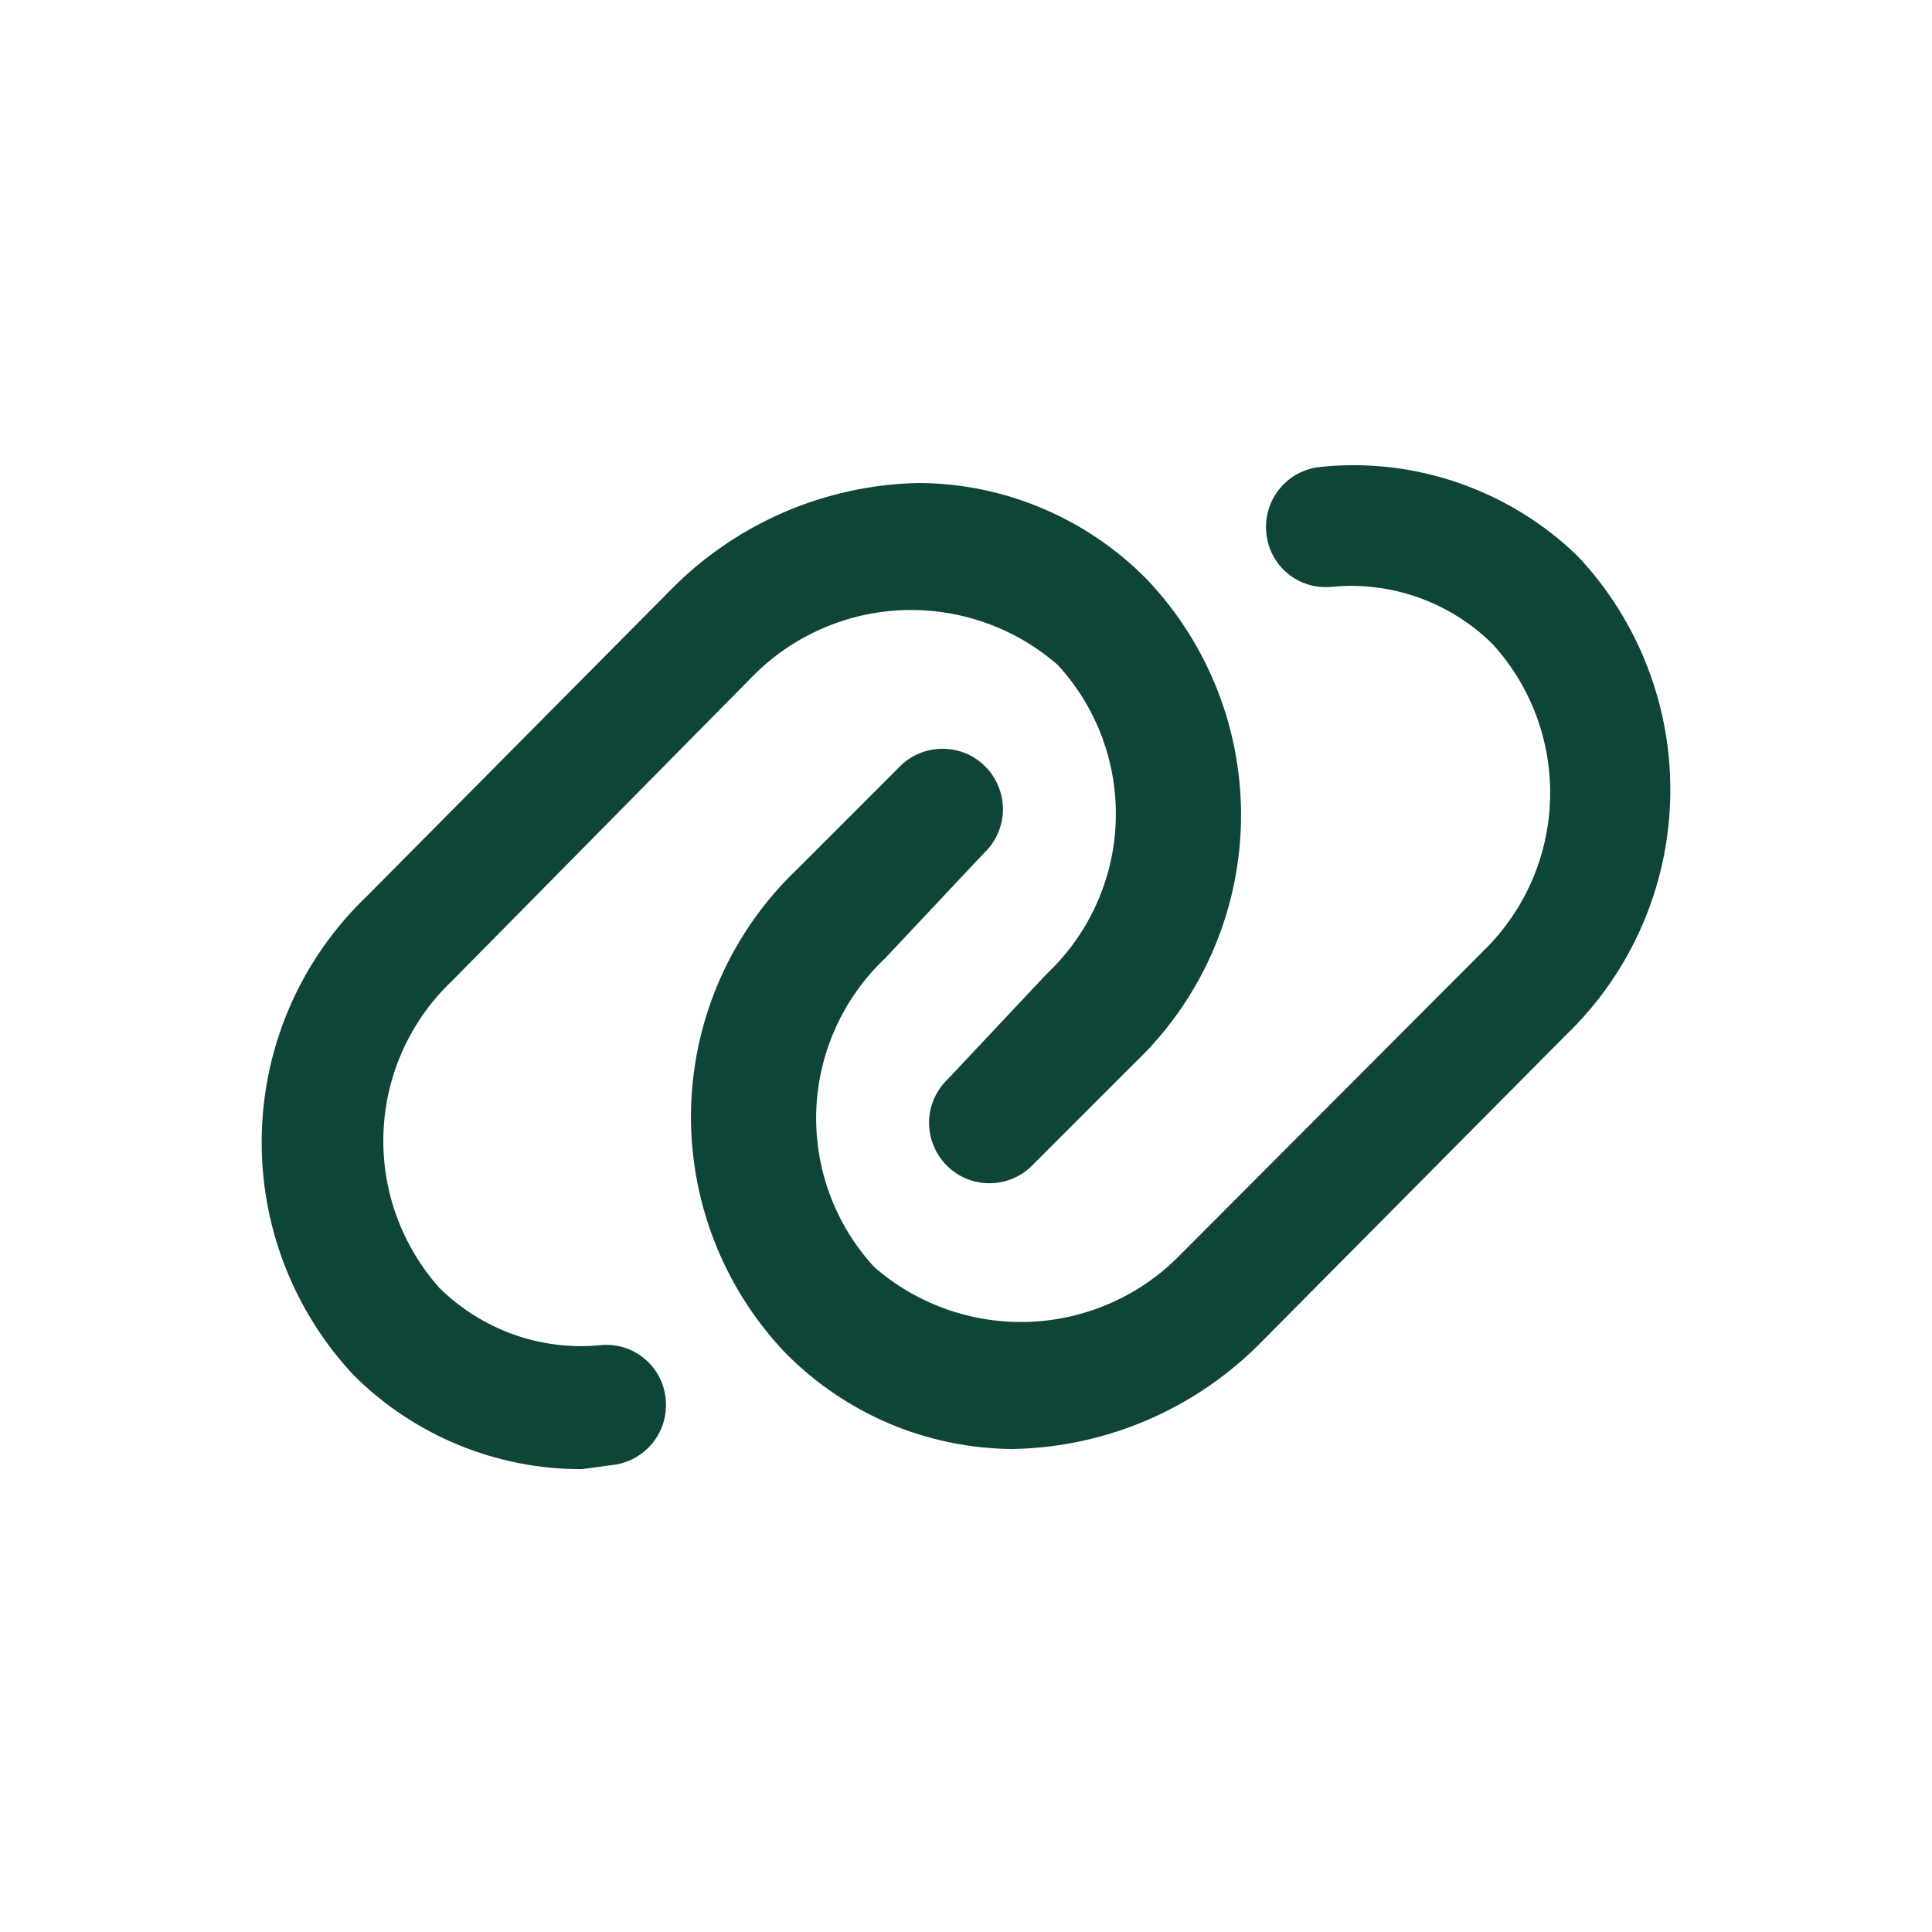 <svg width="16" height="16" viewBox="0 0 16 16" fill="none" xmlns="http://www.w3.org/2000/svg">
<path d="M4.82 12.167C4.113 12.169 3.435 11.891 2.933 11.393C2.424 10.852 2.149 10.132 2.168 9.389C2.186 8.647 2.497 7.941 3.033 7.427L5.54 4.9C6.085 4.338 6.83 4.014 7.613 4C7.965 4.002 8.313 4.074 8.637 4.212C8.96 4.349 9.254 4.549 9.5 4.8C10.016 5.344 10.296 6.071 10.277 6.821C10.258 7.57 9.943 8.282 9.4 8.8L8.56 9.64C8.514 9.689 8.459 9.729 8.398 9.756C8.336 9.783 8.27 9.798 8.203 9.799C8.136 9.8 8.069 9.788 8.007 9.763C7.945 9.738 7.888 9.7 7.841 9.653C7.793 9.605 7.756 9.549 7.731 9.486C7.705 9.424 7.693 9.357 7.694 9.29C7.695 9.223 7.71 9.157 7.737 9.096C7.765 9.034 7.804 8.979 7.853 8.933L8.667 8.067C9.016 7.738 9.223 7.285 9.24 6.806C9.257 6.326 9.085 5.86 8.76 5.507C8.405 5.197 7.944 5.035 7.473 5.053C7.002 5.072 6.556 5.27 6.227 5.607L3.74 8.127C3.397 8.454 3.194 8.902 3.176 9.376C3.157 9.85 3.324 10.313 3.64 10.667C3.814 10.838 4.024 10.97 4.254 11.052C4.484 11.134 4.73 11.164 4.973 11.14C5.038 11.134 5.104 11.14 5.166 11.159C5.228 11.178 5.286 11.209 5.336 11.251C5.387 11.292 5.428 11.343 5.458 11.401C5.489 11.459 5.507 11.522 5.513 11.587C5.526 11.718 5.487 11.85 5.403 11.952C5.319 12.055 5.198 12.12 5.067 12.133L4.82 12.167Z" fill="#0F4539"/>
<path d="M8.387 12C8.035 11.998 7.687 11.926 7.363 11.789C7.04 11.651 6.746 11.451 6.5 11.2C5.984 10.656 5.705 9.929 5.723 9.179C5.742 8.43 6.057 7.718 6.6 7.2L7.44 6.36C7.486 6.311 7.541 6.271 7.602 6.244C7.664 6.217 7.73 6.202 7.797 6.201C7.864 6.2 7.931 6.212 7.993 6.237C8.055 6.262 8.112 6.3 8.159 6.347C8.207 6.395 8.244 6.451 8.269 6.514C8.295 6.576 8.307 6.643 8.306 6.71C8.305 6.777 8.29 6.843 8.263 6.904C8.235 6.966 8.196 7.021 8.147 7.067L7.333 7.933C6.984 8.262 6.778 8.715 6.76 9.194C6.743 9.674 6.915 10.14 7.24 10.493C7.595 10.803 8.056 10.965 8.527 10.947C8.998 10.928 9.444 10.73 9.773 10.393L12.287 7.873C12.626 7.542 12.824 7.092 12.837 6.618C12.851 6.144 12.68 5.683 12.36 5.333C12.186 5.161 11.976 5.03 11.746 4.948C11.516 4.866 11.27 4.836 11.027 4.86C10.962 4.866 10.896 4.86 10.834 4.841C10.772 4.822 10.714 4.791 10.664 4.749C10.613 4.708 10.572 4.657 10.542 4.599C10.511 4.541 10.493 4.478 10.487 4.413C10.474 4.282 10.513 4.15 10.597 4.048C10.681 3.945 10.802 3.88 10.933 3.867C11.322 3.826 11.714 3.872 12.082 4C12.451 4.128 12.787 4.335 13.067 4.607C13.576 5.148 13.851 5.868 13.832 6.611C13.814 7.353 13.503 8.059 12.967 8.573L10.46 11.1C9.915 11.662 9.17 11.986 8.387 12Z" fill="#0F4539"/>
</svg>
